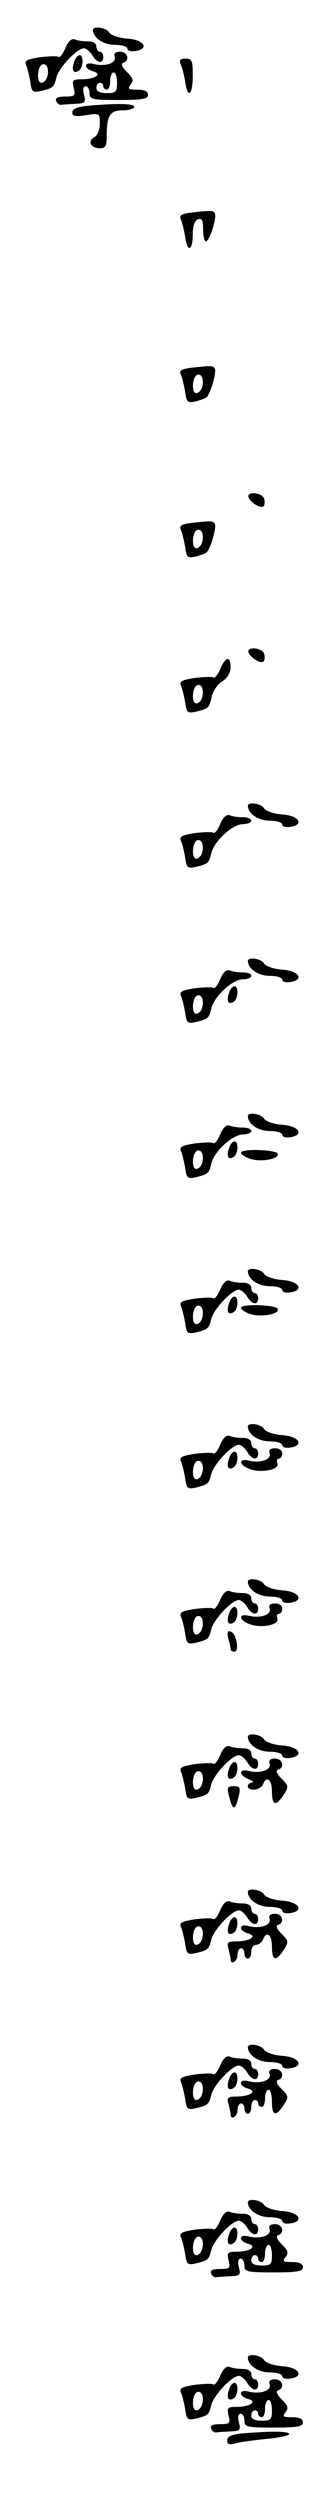 <?xml version="1.0" standalone="no"?>
<!DOCTYPE svg PUBLIC "-//W3C//DTD SVG 20010904//EN"
 "http://www.w3.org/TR/2001/REC-SVG-20010904/DTD/svg10.dtd">
<svg version="1.0" xmlns="http://www.w3.org/2000/svg"
 width="95pt" height="725pt" viewBox="0 0 95 725"
 preserveAspectRatio="xMidYMid meet">
<g transform="translate(0,725) scale(0.1,-0.1)"
fill="#000000" stroke="none">
<path d="M270 7163 c1 -23 30 -43 64 -43 20 0 36 -5 36 -11 0 -6 10 -9 23 -7
42 6 26 33 -23 36 -26 2 -48 10 -53 18 -8 14 -47 20 -47 7z"/>
<path d="M190 7111 c-7 -17 -16 -29 -20 -26 -4 3 -29 2 -54 -1 -38 -6 -46 -10
-40 -23 4 -9 9 -31 12 -48 4 -30 7 -32 31 -27 36 9 38 11 45 40 8 29 60 84 80
84 6 0 17 -9 24 -20 14 -24 32 -26 32 -5 0 8 -4 15 -10 15 -5 0 -10 7 -10 15
0 9 -9 15 -24 15 -13 0 -31 2 -39 6 -9 3 -19 -6 -27 -25z m-54 -87 c-3 -8 -10
-14 -16 -14 -14 0 -12 47 3 53 14 5 21 -17 13 -39z"/>
<path d="M333 7086 c7 -18 -25 -30 -59 -22 -15 4 -24 2 -24 -5 0 -6 9 -13 21
-16 28 -8 5 -23 -35 -23 -25 0 -27 -3 -22 -25 6 -23 3 -25 -25 -25 -20 0 -29
-4 -26 -12 2 -7 9 -13 15 -12 7 1 26 2 42 3 27 1 30 4 24 26 -4 15 -2 25 5 25
6 0 11 -9 11 -20 0 -18 7 -20 85 -20 69 0 85 3 85 15 0 10 -10 15 -31 15 -26
0 -29 2 -20 14 10 12 8 19 -10 37 -15 15 -18 24 -11 27 20 6 13 32 -9 32 -14
0 -19 -5 -16 -14z m7 -76 c0 -27 -3 -30 -30 -30 -20 0 -30 5 -30 15 0 8 5 15
10 15 6 0 10 -4 10 -10 0 -5 5 -10 10 -10 6 0 10 11 10 25 0 14 5 25 10 25 6
0 10 -13 10 -30z"/>
<path d="M215 7069 c-8 -23 -1 -34 14 -24 13 8 15 45 2 45 -5 0 -13 -9 -16
-21z"/>
<path d="M525 7063 c5 -10 10 -33 13 -50 7 -51 22 -39 22 17 0 44 -2 50 -21
50 -16 0 -19 -4 -14 -17z"/>
<path d="M253 6943 c-29 -3 -43 -9 -43 -19 0 -11 9 -13 40 -8 39 6 40 6 40
-24 0 -18 -7 -35 -16 -40 -21 -12 -10 -32 17 -32 15 0 19 7 19 33 0 62 9 77
46 77 19 0 34 5 34 10 0 10 -49 11 -137 3z"/>
<path d="M552 6633 c-27 -4 -32 -8 -26 -21 4 -9 9 -32 12 -49 6 -46 22 -41 22
6 0 25 5 41 15 45 12 4 15 -3 15 -29 0 -19 4 -35 8 -35 11 0 33 70 26 82 -5 8
-12 8 -72 1z"/>
<path d="M552 6183 c-27 -4 -32 -8 -26 -21 4 -9 9 -32 12 -49 4 -30 7 -32 31
-27 14 4 29 9 32 13 11 11 29 73 23 82 -5 9 -11 9 -72 2z m34 -59 c-3 -8 -10
-14 -16 -14 -14 0 -12 47 3 53 14 5 21 -17 13 -39z"/>
<path d="M722 5808 c6 -16 36 -34 44 -26 3 4 4 14 1 23 -7 17 -51 21 -45 3z"/>
<path d="M552 5733 c-27 -4 -32 -8 -26 -21 4 -9 9 -32 12 -49 4 -30 7 -32 31
-27 14 4 29 9 32 13 11 11 29 73 23 82 -5 9 -11 9 -72 2z m34 -59 c-3 -8 -10
-14 -16 -14 -14 0 -12 47 3 53 14 5 21 -17 13 -39z"/>
<path d="M722 5358 c6 -16 36 -34 44 -26 3 4 4 14 1 23 -7 17 -51 21 -45 3z"/>
<path d="M640 5310 c-7 -16 -16 -28 -20 -25 -4 3 -29 2 -54 -1 -38 -6 -46 -10
-40 -23 4 -9 9 -31 12 -48 4 -30 7 -32 31 -27 37 9 39 11 46 43 3 16 17 37 31
45 15 10 24 26 24 41 0 34 -15 31 -30 -5z m-54 -86 c-3 -8 -10 -14 -16 -14
-14 0 -12 47 3 53 14 5 21 -17 13 -39z"/>
<path d="M720 4913 c1 -23 30 -43 64 -43 20 0 36 -5 36 -11 0 -6 10 -9 23 -7
42 6 26 33 -23 36 -26 2 -48 10 -53 18 -8 14 -47 20 -47 7z"/>
<path d="M640 4861 c-7 -17 -16 -29 -20 -26 -4 3 -29 2 -54 -1 -38 -6 -46 -10
-40 -23 4 -9 9 -31 12 -48 4 -30 7 -32 31 -27 36 9 38 11 45 40 9 36 62 84 92
84 13 0 24 5 24 10 0 6 -11 10 -24 10 -13 0 -31 2 -39 6 -9 3 -19 -6 -27 -25z
m-54 -87 c-3 -8 -10 -14 -16 -14 -14 0 -12 47 3 53 14 5 21 -17 13 -39z"/>
<path d="M720 4463 c1 -23 30 -43 64 -43 20 0 36 -5 36 -11 0 -6 10 -9 23 -7
42 6 26 33 -23 36 -26 2 -48 10 -53 18 -8 14 -47 20 -47 7z"/>
<path d="M640 4411 c-7 -17 -16 -29 -20 -26 -4 3 -29 2 -54 -1 -38 -6 -46 -10
-40 -23 4 -9 9 -31 12 -48 4 -30 7 -32 31 -27 36 9 38 11 45 40 9 36 62 84 92
84 13 0 24 5 24 10 0 6 -11 10 -24 10 -13 0 -31 2 -39 6 -9 3 -19 -6 -27 -25z
m-54 -87 c-3 -8 -10 -14 -16 -14 -14 0 -12 47 3 53 14 5 21 -17 13 -39z"/>
<path d="M665 4369 c-8 -23 -1 -34 14 -24 13 8 15 45 2 45 -5 0 -13 -9 -16
-21z"/>
<path d="M720 4013 c1 -23 30 -43 64 -43 20 0 36 -5 36 -11 0 -6 10 -9 23 -7
42 6 26 33 -23 36 -26 2 -48 10 -53 18 -8 14 -47 20 -47 7z"/>
<path d="M640 3961 c-7 -17 -16 -29 -20 -26 -4 3 -29 2 -54 -1 -38 -6 -46 -10
-40 -23 4 -9 9 -31 12 -48 4 -30 7 -32 31 -27 36 9 38 11 45 40 9 36 62 84 92
84 13 0 24 5 24 10 0 6 -11 10 -24 10 -13 0 -31 2 -39 6 -9 3 -19 -6 -27 -25z
m-54 -87 c-3 -8 -10 -14 -16 -14 -14 0 -12 47 3 53 14 5 21 -17 13 -39z"/>
<path d="M665 3919 c-8 -23 -1 -34 14 -24 13 8 15 45 2 45 -5 0 -13 -9 -16
-21z"/>
<path d="M700 3907 c0 -4 11 -12 25 -17 30 -11 87 -2 82 14 -4 12 -107 16
-107 3z"/>
<path d="M720 3563 c1 -23 30 -43 64 -43 20 0 36 -5 36 -11 0 -6 10 -9 23 -7
42 6 26 33 -23 36 -26 2 -48 10 -53 18 -8 14 -47 20 -47 7z"/>
<path d="M640 3511 c-7 -17 -16 -29 -20 -26 -4 3 -29 2 -54 -1 -38 -6 -46 -10
-40 -23 4 -9 9 -31 12 -48 4 -30 7 -32 31 -27 36 9 38 11 45 40 8 29 60 84 80
84 6 0 17 -9 24 -20 14 -24 32 -26 32 -5 0 8 -4 15 -10 15 -5 0 -10 7 -10 15
0 9 -9 15 -24 15 -13 0 -31 2 -39 6 -9 3 -19 -6 -27 -25z m-54 -87 c-3 -8 -10
-14 -16 -14 -14 0 -12 47 3 53 14 5 21 -17 13 -39z"/>
<path d="M665 3469 c-8 -23 -1 -34 14 -24 13 8 15 45 2 45 -5 0 -13 -9 -16
-21z"/>
<path d="M700 3457 c0 -4 11 -12 25 -17 30 -11 87 -2 82 14 -4 12 -107 16
-107 3z"/>
<path d="M720 3113 c1 -23 30 -43 64 -43 20 0 36 -5 36 -11 0 -6 10 -9 23 -7
42 6 26 33 -23 36 -26 2 -48 10 -53 18 -8 14 -47 20 -47 7z"/>
<path d="M640 3061 c-7 -17 -16 -29 -20 -26 -4 3 -29 2 -54 -1 -38 -6 -46 -10
-40 -23 4 -9 9 -31 12 -48 4 -30 7 -32 31 -27 36 9 38 11 45 40 8 29 60 84 80
84 6 0 17 -9 24 -20 14 -24 32 -26 32 -5 0 8 -4 15 -10 15 -5 0 -10 7 -10 15
0 9 -9 15 -24 15 -13 0 -31 2 -39 6 -9 3 -19 -6 -27 -25z m-54 -87 c-3 -8 -10
-14 -16 -14 -14 0 -12 47 3 53 14 5 21 -17 13 -39z"/>
<path d="M783 3036 c7 -18 -25 -30 -59 -22 -32 8 -31 -12 1 -24 33 -13 88 -2
81 16 -3 8 -1 14 4 14 6 0 10 7 10 15 0 9 -9 15 -21 15 -14 0 -19 -5 -16 -14z"/>
<path d="M665 3019 c-8 -23 -1 -34 14 -24 13 8 15 45 2 45 -5 0 -13 -9 -16
-21z"/>
<path d="M720 2663 c1 -23 30 -43 64 -43 20 0 36 -5 36 -11 0 -6 10 -9 23 -7
42 6 26 33 -23 36 -26 2 -48 10 -53 18 -8 14 -47 20 -47 7z"/>
<path d="M640 2611 c-7 -17 -16 -29 -20 -26 -4 3 -29 2 -54 -1 -38 -6 -46 -10
-40 -23 4 -9 9 -31 12 -48 4 -30 7 -32 31 -27 36 9 38 11 45 40 8 29 60 84 80
84 6 0 17 -9 24 -20 14 -24 32 -26 32 -5 0 8 -4 15 -10 15 -5 0 -10 7 -10 15
0 9 -9 15 -24 15 -13 0 -31 2 -39 6 -9 3 -19 -6 -27 -25z m-54 -87 c-3 -8 -10
-14 -16 -14 -14 0 -12 47 3 53 14 5 21 -17 13 -39z"/>
<path d="M783 2586 c7 -18 -25 -30 -59 -22 -32 8 -31 -12 1 -24 33 -13 88 -2
81 16 -3 8 -1 14 4 14 6 0 10 7 10 15 0 9 -9 15 -21 15 -14 0 -19 -5 -16 -14z"/>
<path d="M665 2569 c-8 -23 -1 -34 14 -24 13 8 15 45 2 45 -5 0 -13 -9 -16
-21z"/>
<path d="M663 2499 c4 -13 7 -27 7 -31 0 -5 5 -8 11 -8 15 0 6 53 -10 58 -10
4 -12 -1 -8 -19z"/>
<path d="M720 2213 c1 -23 30 -43 64 -43 20 0 36 -5 36 -11 0 -6 10 -9 23 -7
42 6 26 33 -23 36 -26 2 -48 10 -53 18 -8 14 -47 20 -47 7z"/>
<path d="M640 2161 c-7 -17 -16 -29 -20 -26 -4 3 -29 2 -54 -1 -38 -6 -46 -10
-40 -23 4 -9 9 -31 12 -48 4 -30 7 -32 31 -27 36 9 38 11 45 40 8 29 60 84 80
84 6 0 17 -9 24 -20 14 -24 32 -26 32 -5 0 8 -4 15 -10 15 -5 0 -10 7 -10 15
0 9 -9 15 -24 15 -13 0 -31 2 -39 6 -9 3 -19 -6 -27 -25z m-54 -87 c-3 -8 -10
-14 -16 -14 -14 0 -12 47 3 53 14 5 21 -17 13 -39z"/>
<path d="M783 2136 c7 -18 -25 -30 -59 -22 -31 8 -32 -11 -1 -24 12 -5 16 -9
10 -9 -7 -1 -13 -5 -13 -11 0 -16 37 -12 44 5 10 27 26 15 26 -20 0 -41 11
-45 34 -10 15 23 15 26 -6 47 -14 14 -18 23 -10 26 20 6 13 32 -9 32 -14 0
-19 -5 -16 -14z"/>
<path d="M665 2119 c-8 -23 -1 -34 14 -24 13 8 15 45 2 45 -5 0 -13 -9 -16
-21z"/>
<path d="M665 2043 c11 -46 18 -46 29 0 5 23 3 27 -15 27 -18 0 -20 -4 -14
-27z"/>
<path d="M720 1763 c1 -23 30 -43 64 -43 20 0 36 -5 36 -11 0 -6 10 -9 23 -7
42 6 26 33 -23 36 -26 2 -48 10 -53 18 -8 14 -47 20 -47 7z"/>
<path d="M640 1711 c-7 -17 -16 -29 -20 -26 -4 3 -29 2 -54 -1 -38 -6 -46 -10
-40 -23 4 -9 9 -31 12 -48 4 -30 7 -32 31 -27 36 9 38 11 45 40 8 29 60 84 80
84 6 0 17 -9 24 -20 14 -24 32 -26 32 -5 0 8 -4 15 -10 15 -5 0 -10 7 -10 15
0 9 -9 15 -24 15 -13 0 -31 2 -39 6 -9 3 -19 -6 -27 -25z m-54 -87 c-3 -8 -10
-14 -16 -14 -14 0 -12 47 3 53 14 5 21 -17 13 -39z"/>
<path d="M783 1686 c7 -18 -25 -30 -59 -22 -15 4 -24 2 -24 -5 0 -6 9 -13 21
-16 28 -8 5 -23 -35 -23 -24 0 -28 -3 -22 -22 3 -13 6 -26 6 -30 0 -18 20 -6
20 12 0 11 5 20 10 20 6 0 10 -7 10 -15 0 -8 5 -15 10 -15 6 0 10 9 10 20 0
11 6 20 14 20 8 0 16 7 20 15 10 27 26 15 26 -20 0 -41 11 -45 34 -10 15 23
15 26 -6 47 -14 14 -18 23 -10 26 20 6 13 32 -9 32 -14 0 -19 -5 -16 -14z"/>
<path d="M665 1669 c-8 -23 -1 -34 14 -24 13 8 15 45 2 45 -5 0 -13 -9 -16
-21z"/>
<path d="M720 1313 c1 -23 30 -43 64 -43 20 0 36 -5 36 -11 0 -6 10 -9 23 -7
42 6 26 33 -23 36 -26 2 -48 10 -53 18 -8 14 -47 20 -47 7z"/>
<path d="M640 1261 c-7 -17 -16 -29 -20 -26 -4 3 -29 2 -54 -1 -38 -6 -46 -10
-40 -23 4 -9 9 -31 12 -48 4 -30 7 -32 31 -27 36 9 38 11 45 40 8 29 60 84 80
84 6 0 17 -9 24 -20 14 -24 32 -26 32 -5 0 8 -4 15 -10 15 -5 0 -10 7 -10 15
0 9 -9 15 -24 15 -13 0 -31 2 -39 6 -9 3 -19 -6 -27 -25z m-54 -87 c-3 -8 -10
-14 -16 -14 -14 0 -12 47 3 53 14 5 21 -17 13 -39z"/>
<path d="M783 1236 c7 -18 -25 -30 -59 -22 -15 4 -24 2 -24 -5 0 -6 9 -13 21
-16 28 -8 5 -23 -35 -23 -24 0 -28 -3 -22 -22 3 -13 6 -26 6 -30 0 -18 20 -6
20 12 0 11 5 20 10 20 6 0 10 -7 10 -15 0 -8 5 -15 10 -15 6 0 10 9 10 20 0
11 5 20 10 20 6 0 10 -4 10 -10 0 -5 5 -10 10 -10 6 0 10 11 10 25 0 14 5 25
10 25 6 0 10 -16 10 -35 0 -41 11 -45 34 -10 15 23 15 26 -6 47 -14 14 -18 23
-10 26 20 6 13 32 -9 32 -14 0 -19 -5 -16 -14z"/>
<path d="M665 1219 c-8 -23 -1 -34 14 -24 13 8 15 45 2 45 -5 0 -13 -9 -16
-21z"/>
<path d="M720 863 c1 -23 30 -43 64 -43 20 0 36 -5 36 -11 0 -6 10 -9 23 -7
42 6 26 33 -23 36 -26 2 -48 10 -53 18 -8 14 -47 20 -47 7z"/>
<path d="M640 811 c-7 -17 -16 -29 -20 -26 -4 3 -29 2 -54 -1 -38 -6 -46 -10
-40 -23 4 -9 9 -31 12 -48 4 -30 7 -32 31 -27 36 9 38 11 45 40 8 29 60 84 80
84 6 0 17 -9 24 -20 14 -24 32 -26 32 -5 0 8 -4 15 -10 15 -5 0 -10 7 -10 15
0 9 -9 15 -24 15 -13 0 -31 2 -39 6 -9 3 -19 -6 -27 -25z m-54 -87 c-3 -8 -10
-14 -16 -14 -14 0 -12 47 3 53 14 5 21 -17 13 -39z"/>
<path d="M783 786 c7 -18 -25 -30 -59 -22 -15 4 -24 2 -24 -5 0 -6 9 -13 21
-16 28 -8 5 -23 -35 -23 -25 0 -27 -3 -22 -25 6 -23 3 -25 -25 -25 -20 0 -29
-4 -26 -12 2 -7 9 -13 15 -12 7 1 26 2 42 3 27 1 30 4 24 26 -4 15 -2 25 5 25
6 0 11 -9 11 -20 0 -18 7 -20 85 -20 69 0 85 3 85 15 0 10 -10 15 -31 15 -26
0 -29 2 -20 14 10 12 8 19 -10 37 -15 15 -18 24 -11 27 20 6 13 32 -9 32 -14
0 -19 -5 -16 -14z m7 -76 c0 -27 -3 -30 -30 -30 -20 0 -30 5 -30 15 0 8 5 15
10 15 6 0 10 -4 10 -10 0 -5 5 -10 10 -10 6 0 10 11 10 25 0 14 5 25 10 25 6
0 10 -13 10 -30z"/>
<path d="M665 769 c-8 -23 -1 -34 14 -24 13 8 15 45 2 45 -5 0 -13 -9 -16 -21z"/>
<path d="M720 413 c1 -23 30 -43 64 -43 20 0 36 -5 36 -11 0 -6 10 -9 23 -7
42 6 26 33 -23 36 -26 2 -48 10 -53 18 -8 14 -47 20 -47 7z"/>
<path d="M640 361 c-7 -17 -16 -29 -20 -26 -4 3 -29 2 -54 -1 -38 -6 -46 -10
-40 -23 4 -9 9 -31 12 -48 4 -30 7 -32 31 -27 36 9 38 11 45 40 8 29 60 84 80
84 6 0 17 -9 24 -20 14 -24 32 -26 32 -5 0 8 -4 15 -10 15 -5 0 -10 7 -10 15
0 9 -9 15 -24 15 -13 0 -31 2 -39 6 -9 3 -19 -6 -27 -25z m-54 -87 c-3 -8 -10
-14 -16 -14 -14 0 -12 47 3 53 14 5 21 -17 13 -39z"/>
<path d="M783 336 c7 -18 -25 -30 -59 -22 -15 4 -24 2 -24 -5 0 -6 9 -13 21
-16 28 -8 5 -23 -35 -23 -25 0 -27 -3 -22 -25 6 -23 3 -25 -25 -25 -20 0 -29
-4 -26 -12 2 -7 9 -13 15 -12 7 1 26 2 42 3 27 1 30 4 24 26 -4 15 -2 25 5 25
6 0 11 -9 11 -20 0 -18 7 -20 85 -20 69 0 85 3 85 15 0 10 -10 15 -31 15 -26
0 -29 2 -20 14 10 12 8 19 -10 37 -15 15 -18 24 -11 27 20 6 13 32 -9 32 -14
0 -19 -5 -16 -14z m7 -76 c0 -27 -3 -30 -30 -30 -20 0 -30 5 -30 15 0 8 5 15
10 15 6 0 10 -4 10 -10 0 -5 5 -10 10 -10 6 0 10 11 10 25 0 14 5 25 10 25 6
0 10 -13 10 -30z"/>
<path d="M665 319 c-8 -23 -1 -34 14 -24 13 8 15 45 2 45 -5 0 -13 -9 -16 -21z"/>
<path d="M703 193 c-31 -3 -43 -9 -43 -20 0 -11 6 -14 23 -9 12 4 52 9 90 13
37 3 67 10 67 14 0 9 -53 9 -137 2z"/>
</g>
</svg>
